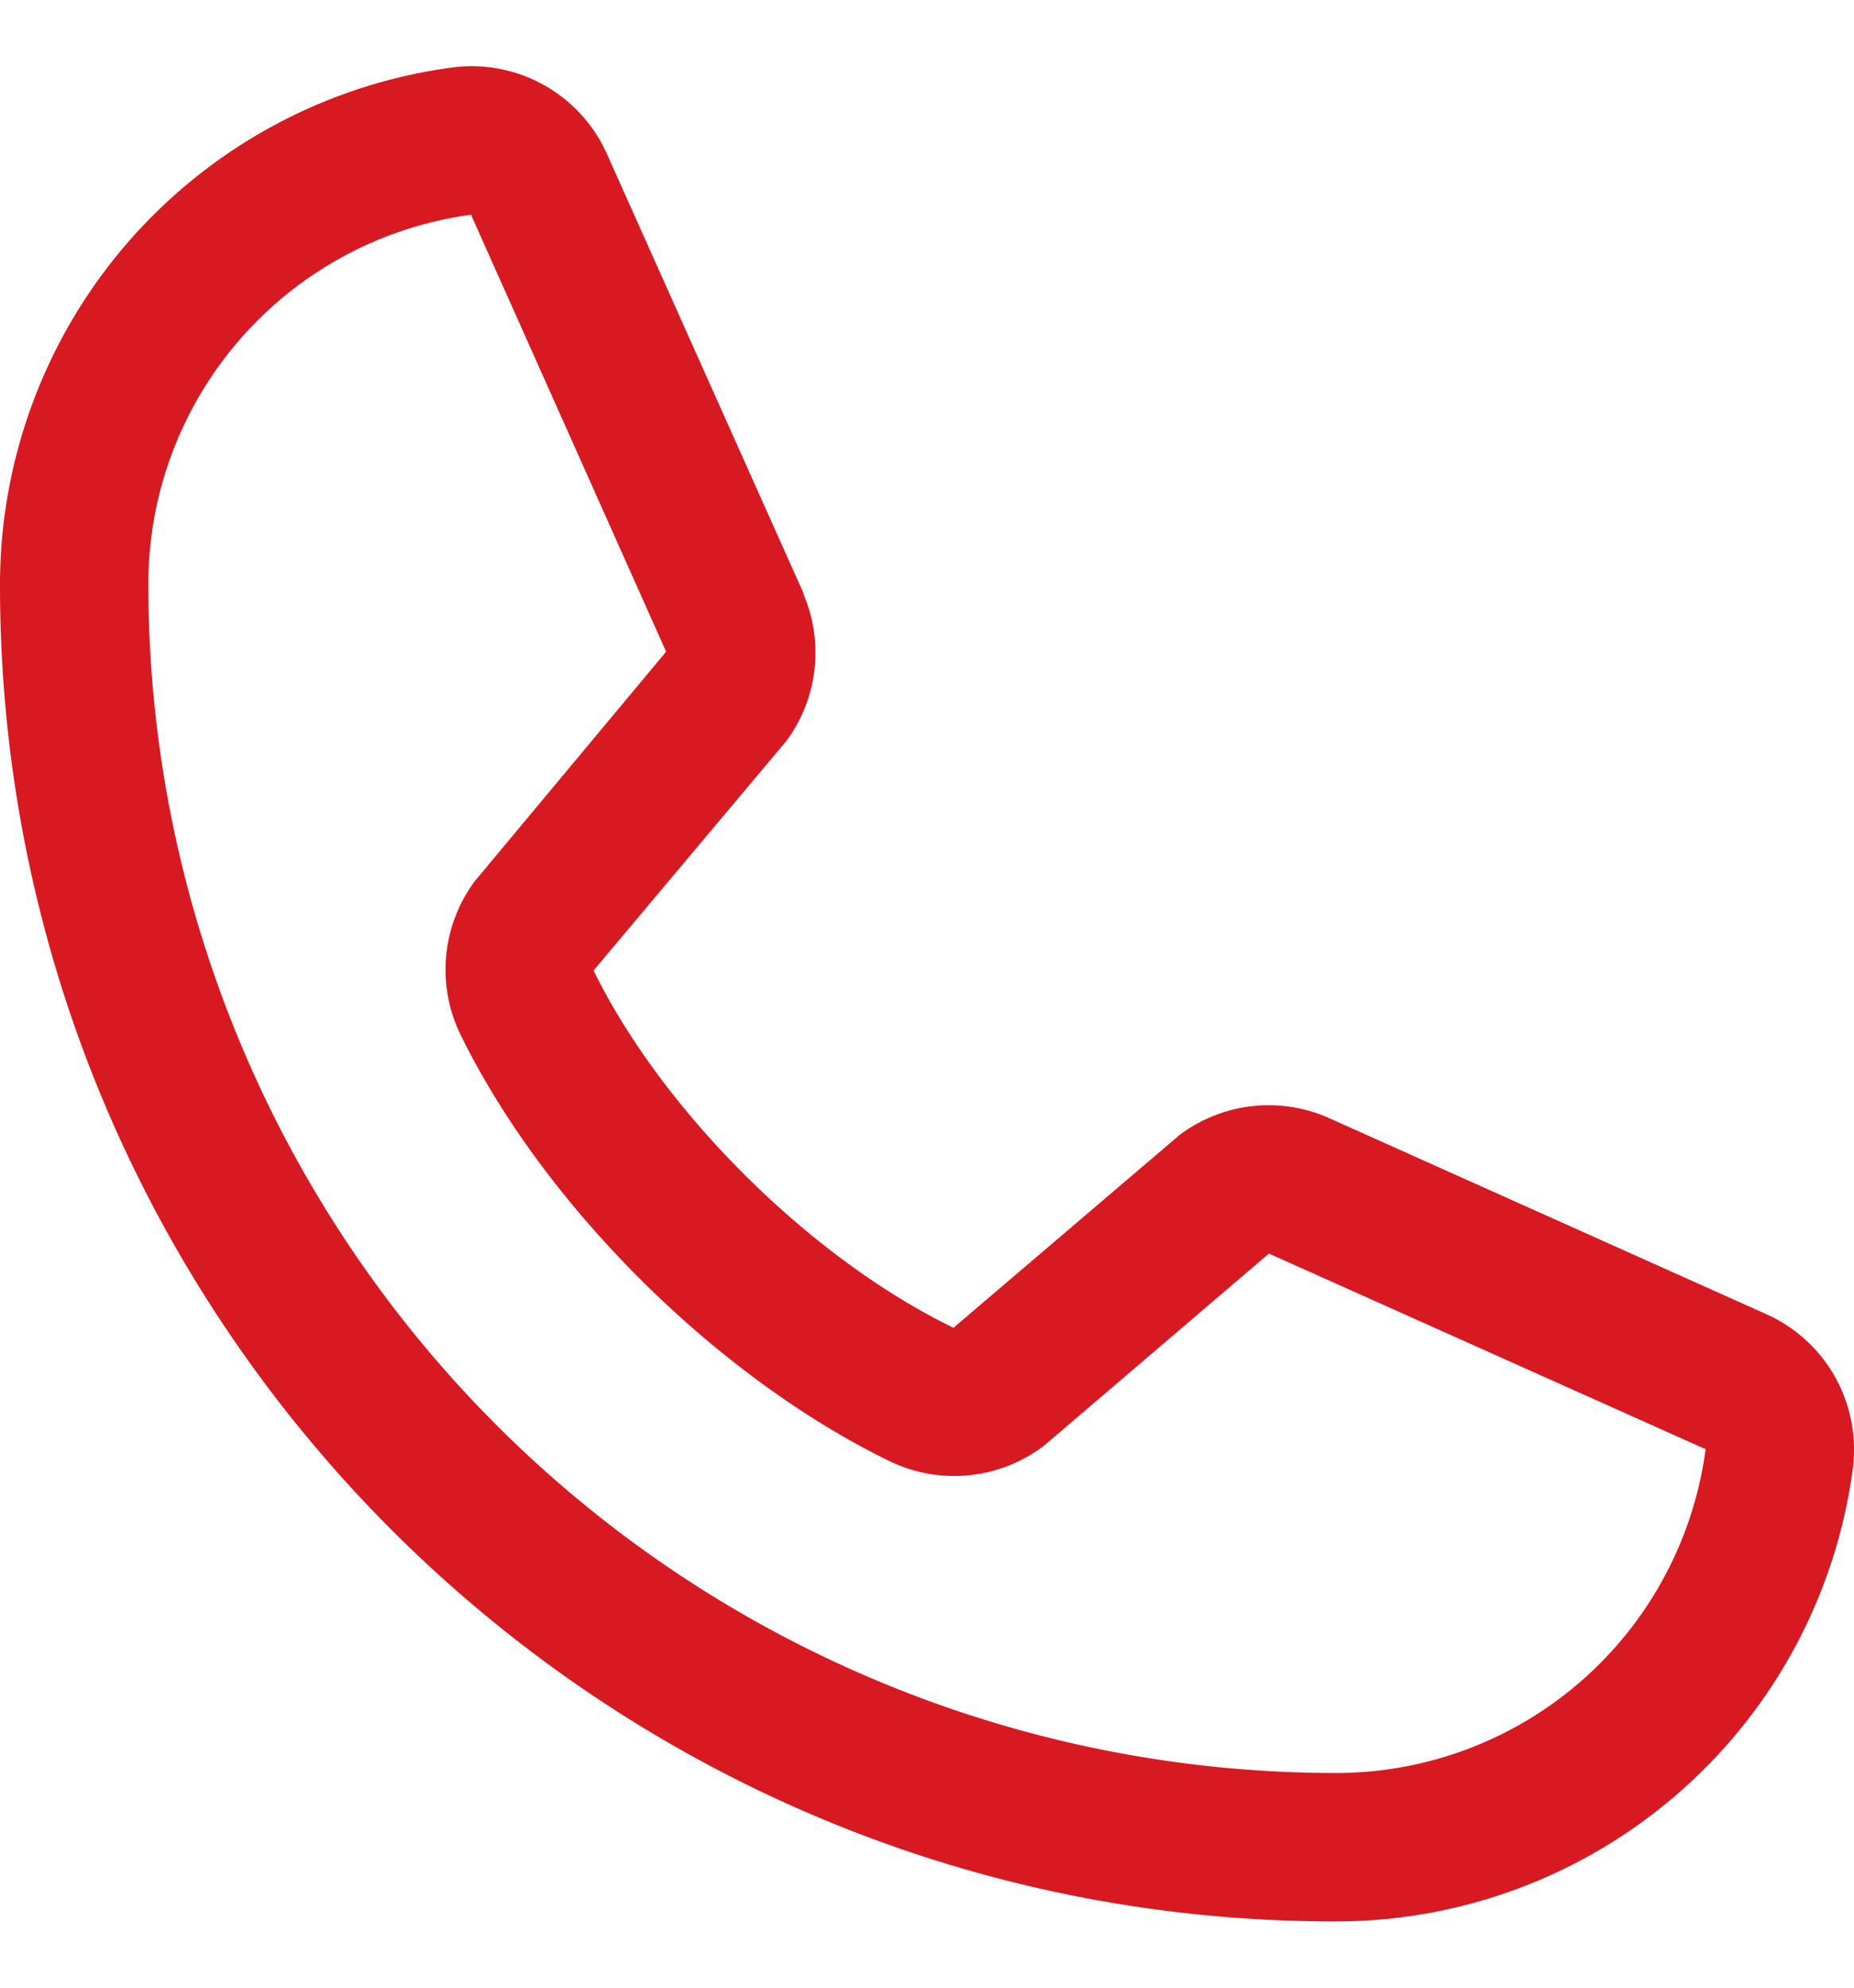 <svg width="14" height="15" fill="none" xmlns="http://www.w3.org/2000/svg"><path d="m13.326 9.912-3.298-1.478-.009-.004a1.12 1.12 0 0 0-1.114.137L7.2 10.02c-1.08-.524-2.194-1.63-2.718-2.696l1.454-1.73a1.12 1.12 0 0 0 .132-1.108v-.008L4.589 1.175A1.12 1.12 0 0 0 3.424.508 3.938 3.938 0 0 0 0 4.42C0 9.978 4.522 14.5 10.08 14.5a3.938 3.938 0 0 0 3.912-3.424 1.12 1.12 0 0 0-.666-1.164zM10.08 13.38a8.97 8.97 0 0 1-8.96-8.96 2.814 2.814 0 0 1 2.44-2.8v.008l1.47 3.29L3.585 6.65a1.12 1.12 0 0 0-.11 1.153c.634 1.297 1.941 2.594 3.252 3.228a1.12 1.12 0 0 0 1.155-.12L9.582 9.46l3.29 1.473h.008a2.815 2.815 0 0 1-2.8 2.447z" fill="#D71921"/></svg>